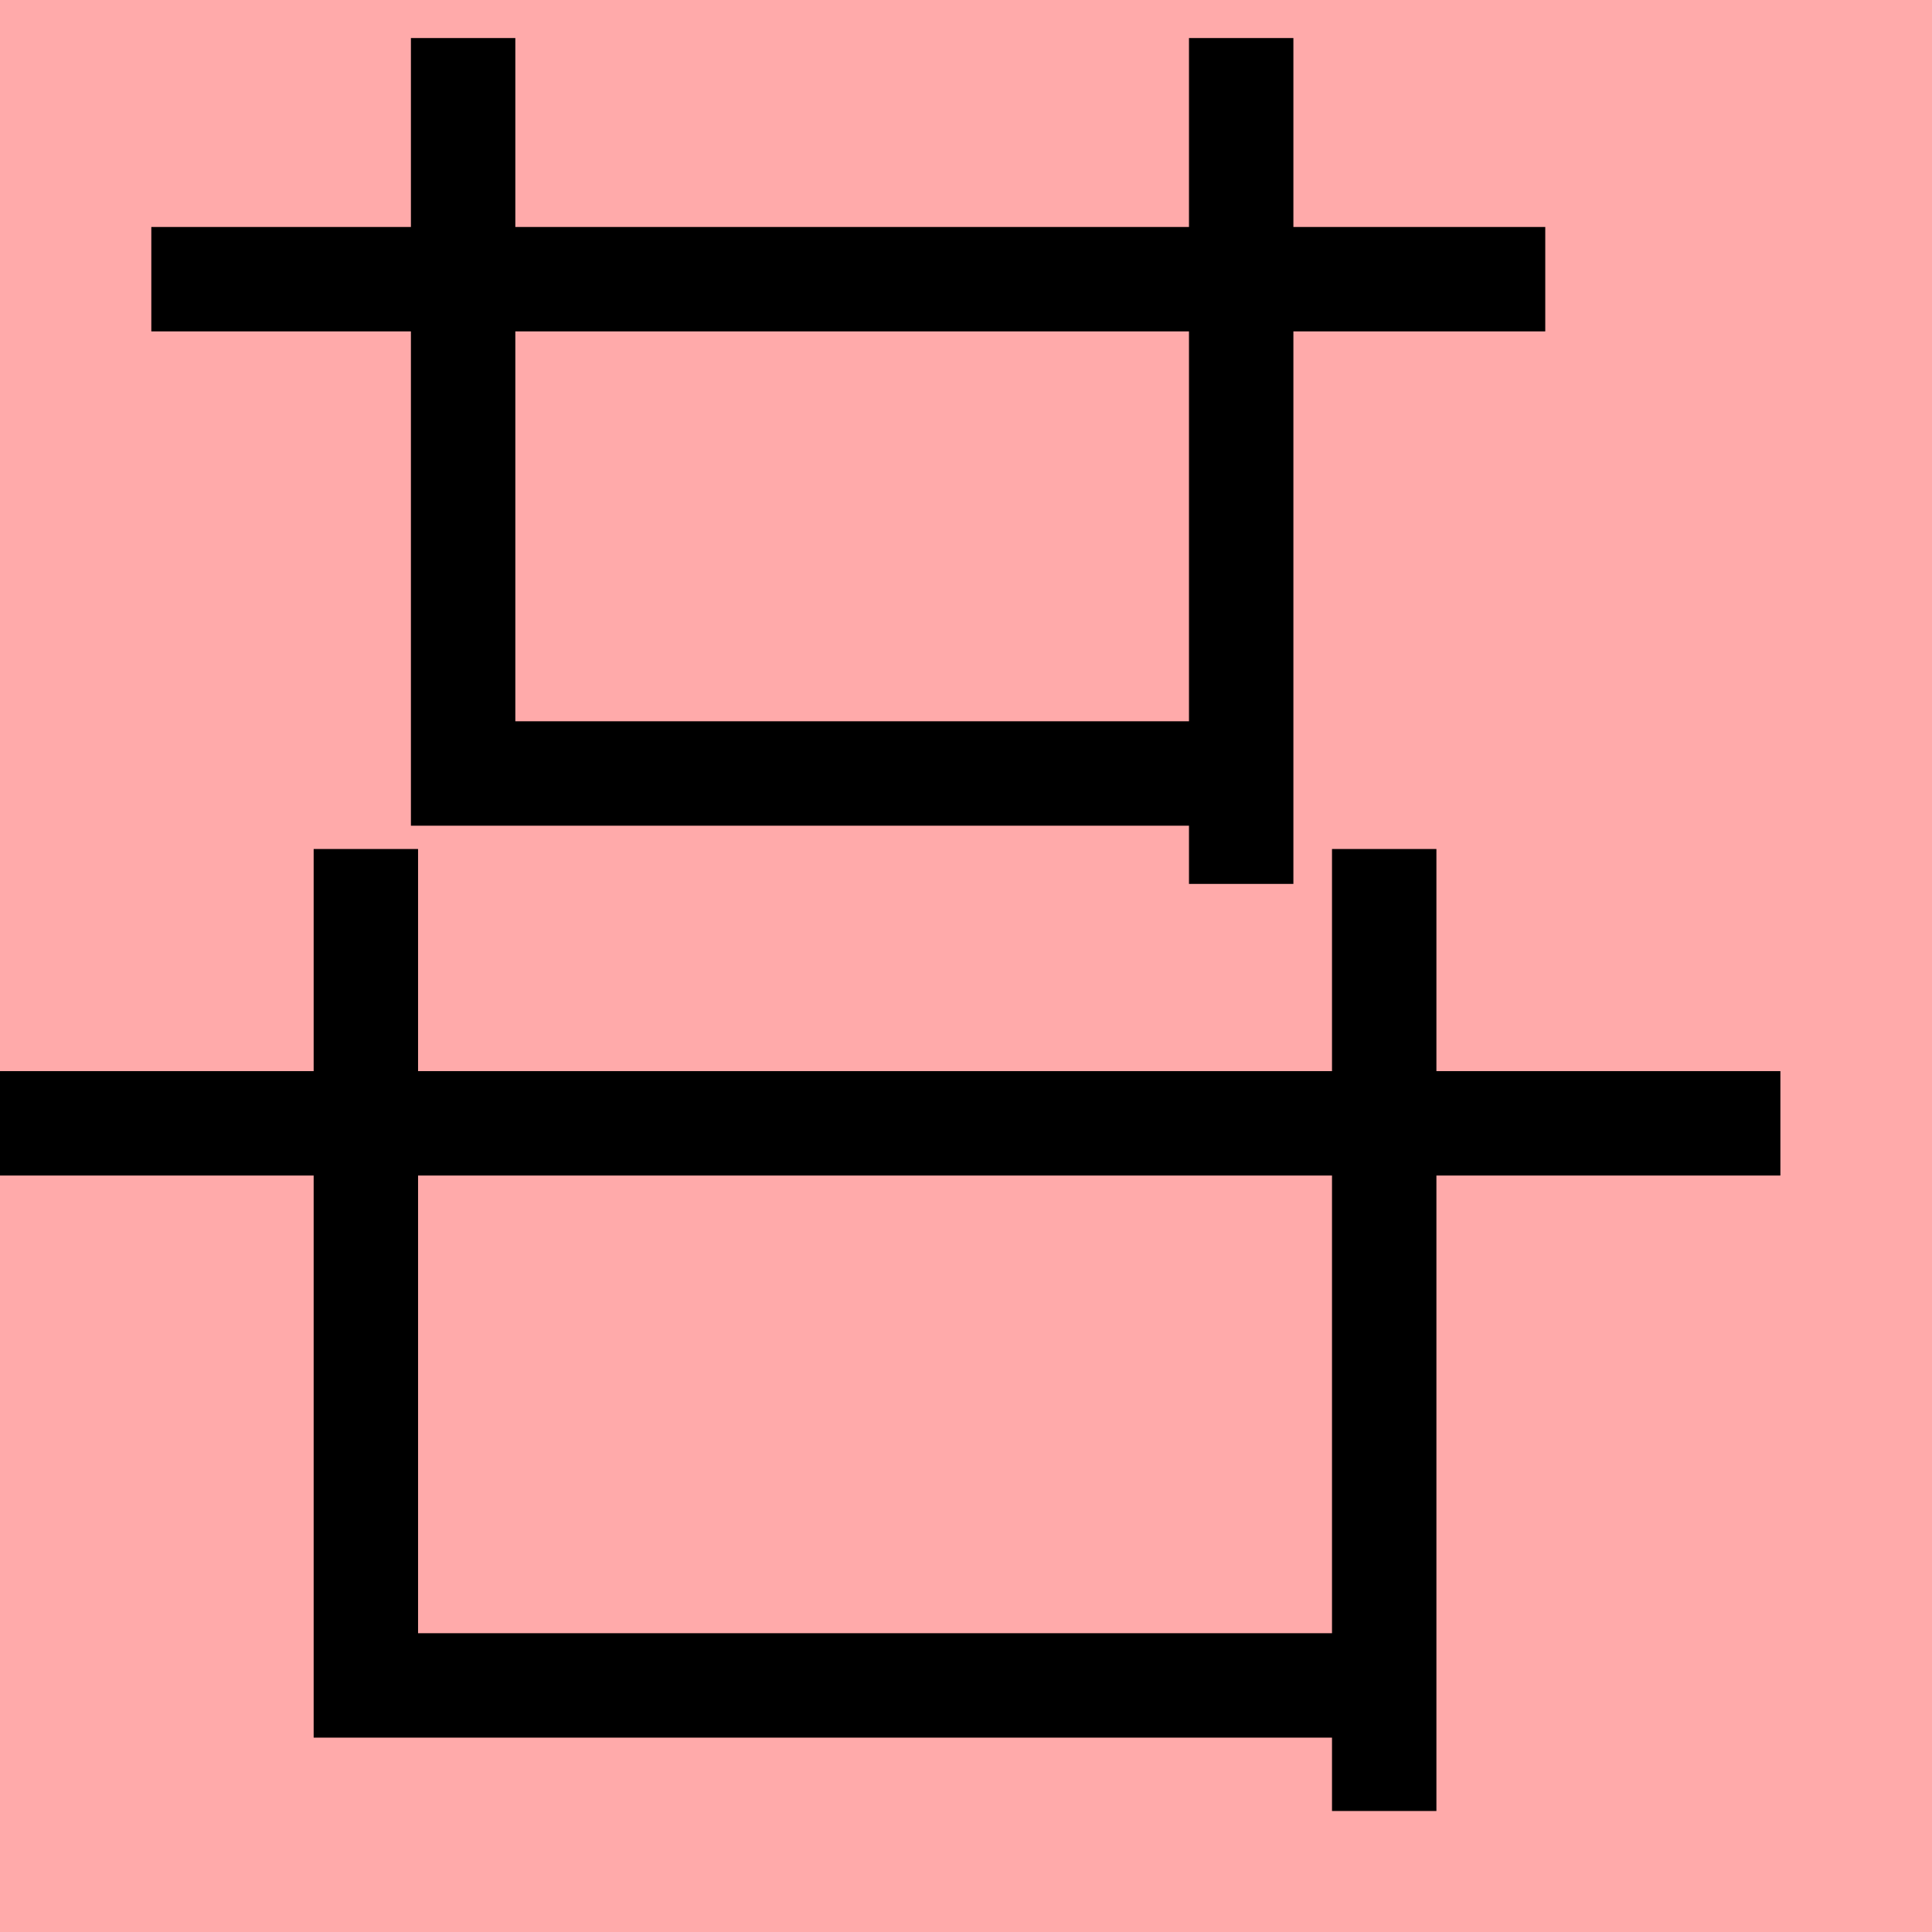 <?xml version="1.0" encoding="UTF-8"?>
<svg width="20mm" height="20mm" version="1.1" viewBox="0 0 6.754 6.754" xmlns="http://www.w3.org/2000/svg">
    <!-- From 行AD7 -->
    <path fill="#faa" d="m0 0 h20v20h-20" />
    <g fill="none" stroke="#000" stroke-width=".365" >
        <path d="M0.529 0.976h4.873" />
		<path d="M1.619 0.133v2.571h2.721" />
		<path d="M4.339 0.133v2.957" />
		<path d="M-0.161 3.927h6.385" />
		<path d="M1.279 2.968v2.924h3.566" />
		<path d="M4.839 2.968v3.363" />
    </g>
</svg>